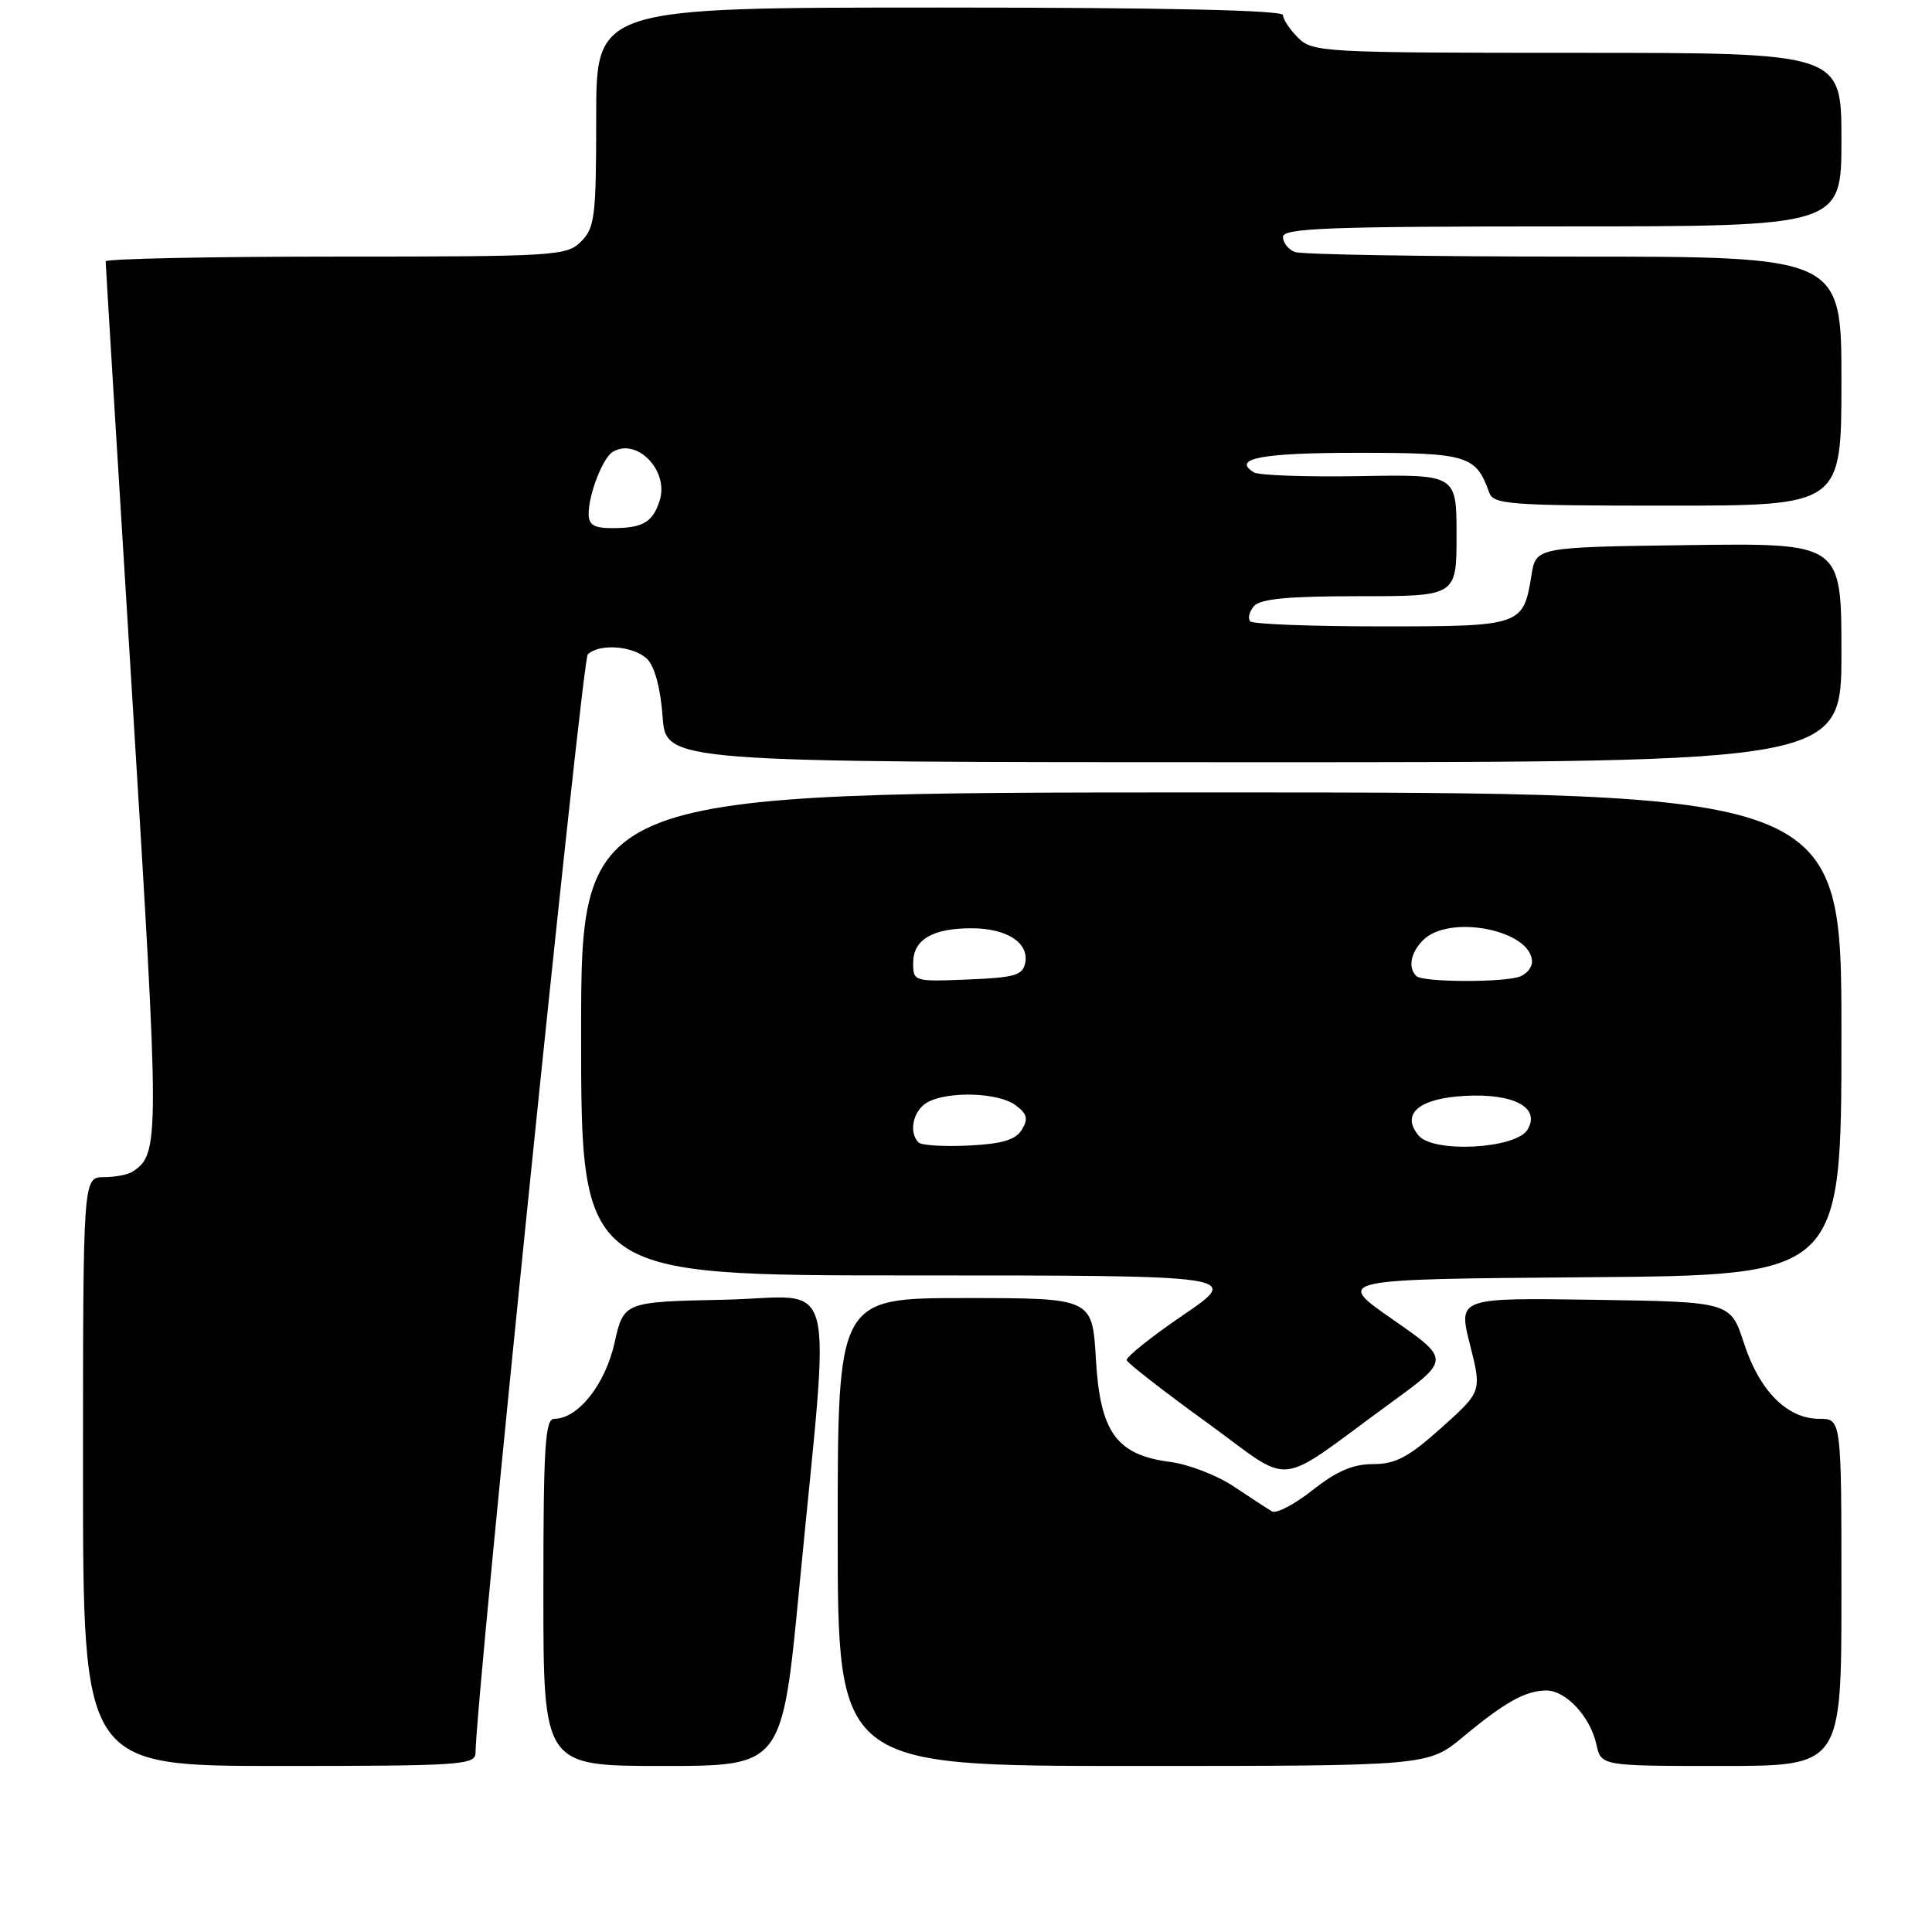 <?xml version="1.0" encoding="UTF-8" standalone="no"?>
<!DOCTYPE svg PUBLIC "-//W3C//DTD SVG 1.1//EN" "http://www.w3.org/Graphics/SVG/1.1/DTD/svg11.dtd" >
<svg xmlns="http://www.w3.org/2000/svg" xmlns:xlink="http://www.w3.org/1999/xlink" version="1.1" viewBox="0 0 256 256">
 <g >
 <path fill="currentColor"
d=" M 63.01 232.25 C 63.06 225.07 77.12 87.48 77.88 86.72 C 79.39 85.21 84.00 85.58 85.77 87.34 C 86.75 88.32 87.54 91.28 87.80 94.97 C 88.24 101.00 88.24 101.00 166.12 101.00 C 244.00 101.00 244.00 101.00 244.00 86.48 C 244.00 71.96 244.00 71.96 223.77 72.23 C 203.53 72.50 203.53 72.50 202.93 76.20 C 201.84 82.93 201.64 83.00 183.04 83.00 C 173.85 83.00 166.04 82.70 165.68 82.34 C 165.31 81.98 165.52 81.08 166.13 80.34 C 166.96 79.35 170.57 79.00 180.12 79.00 C 193.00 79.00 193.00 79.00 193.00 70.93 C 193.00 62.86 193.00 62.86 180.16 63.09 C 173.09 63.21 166.79 62.99 166.14 62.59 C 163.17 60.75 167.18 60.00 179.90 60.00 C 194.46 60.00 195.57 60.33 197.32 65.25 C 197.88 66.85 199.94 67.00 220.97 67.00 C 244.00 67.00 244.00 67.00 244.00 50.50 C 244.00 34.00 244.00 34.00 208.58 34.00 C 189.10 34.00 172.45 33.73 171.58 33.39 C 170.71 33.06 170.00 32.16 170.00 31.39 C 170.00 30.23 176.04 30.00 207.00 30.00 C 244.00 30.00 244.00 30.00 244.00 18.50 C 244.00 7.00 244.00 7.00 209.00 7.00 C 175.33 7.00 173.92 6.92 172.00 5.00 C 170.90 3.90 170.00 2.55 170.00 2.00 C 170.00 1.35 154.17 1.00 124.50 1.00 C 79.00 1.00 79.00 1.00 79.00 15.50 C 79.00 28.67 78.82 30.18 77.00 32.00 C 75.09 33.91 73.67 34.00 44.50 34.00 C 27.72 34.00 14.00 34.29 14.00 34.63 C 14.00 34.98 15.59 61.08 17.54 92.63 C 21.16 151.30 21.16 152.86 17.60 155.23 C 17.00 155.64 15.26 155.98 13.75 155.98 C 11.00 156.00 11.00 156.00 11.00 195.00 C 11.00 234.00 11.00 234.00 37.00 234.00 C 61.09 234.00 63.00 233.87 63.01 232.25 Z  M 105.91 210.39 C 110.05 167.18 111.28 171.90 95.97 172.22 C 82.65 172.50 82.65 172.50 81.42 177.97 C 80.18 183.48 76.58 188.00 73.44 188.00 C 72.23 188.00 72.00 191.62 72.00 211.00 C 72.00 234.00 72.00 234.00 87.82 234.00 C 103.64 234.00 103.64 234.00 105.91 210.39 Z  M 193.86 230.15 C 199.40 225.54 202.17 224.00 204.90 224.00 C 207.50 224.00 210.72 227.47 211.53 231.14 C 212.16 234.00 212.16 234.00 228.08 234.00 C 244.00 234.00 244.00 234.00 244.00 211.00 C 244.00 188.00 244.00 188.00 241.06 188.00 C 236.82 188.00 233.15 184.32 231.09 178.00 C 229.30 172.50 229.30 172.50 211.25 172.23 C 193.21 171.96 193.21 171.96 194.78 178.17 C 196.35 184.39 196.35 184.39 190.98 189.20 C 186.64 193.09 184.92 194.00 181.95 194.00 C 179.28 194.00 177.10 194.93 173.94 197.44 C 171.55 199.32 169.13 200.60 168.55 200.27 C 167.97 199.93 165.70 198.45 163.50 196.98 C 161.30 195.50 157.52 194.04 155.10 193.72 C 147.93 192.79 145.77 189.81 145.21 180.07 C 144.74 172.00 144.74 172.00 127.87 172.00 C 111.00 172.00 111.00 172.00 111.00 203.00 C 111.00 234.00 111.00 234.00 150.11 234.00 C 189.22 234.00 189.22 234.00 193.86 230.15 Z  M 184.33 185.85 C 192.17 180.14 192.17 180.14 184.52 174.82 C 176.87 169.50 176.87 169.50 210.43 169.24 C 244.00 168.97 244.00 168.97 244.00 136.99 C 244.00 105.00 244.00 105.00 160.50 105.00 C 77.00 105.00 77.00 105.00 77.00 137.00 C 77.00 169.00 77.00 169.00 120.74 169.00 C 164.48 169.00 164.48 169.00 156.78 174.25 C 152.54 177.14 149.18 179.83 149.29 180.23 C 149.41 180.63 154.17 184.33 159.87 188.46 C 171.70 197.02 168.55 197.36 184.33 185.85 Z  M 78.00 68.07 C 78.00 65.50 79.86 60.70 81.17 59.89 C 84.35 57.93 88.65 62.33 87.42 66.29 C 86.52 69.18 85.20 69.97 81.25 69.98 C 78.70 70.00 78.00 69.58 78.00 68.07 Z  M 121.71 151.38 C 120.34 150.01 121.02 147.06 122.93 146.04 C 125.74 144.54 132.30 144.77 134.56 146.44 C 136.11 147.59 136.28 148.25 135.40 149.69 C 134.57 151.04 132.80 151.57 128.35 151.79 C 125.09 151.95 122.10 151.77 121.71 151.38 Z  M 187.97 150.46 C 185.59 147.60 188.00 145.54 194.10 145.21 C 200.62 144.85 204.17 146.78 202.40 149.69 C 200.84 152.24 189.93 152.82 187.97 150.46 Z  M 121.00 127.58 C 121.00 124.51 123.55 123.00 128.74 123.00 C 133.38 123.00 136.36 124.91 135.85 127.57 C 135.53 129.23 134.47 129.54 128.24 129.79 C 121.10 130.08 121.00 130.05 121.00 127.58 Z  M 187.67 129.33 C 186.54 128.21 186.92 126.22 188.57 124.57 C 192.07 121.07 203.00 123.26 203.00 127.46 C 203.00 128.19 202.29 129.06 201.42 129.39 C 199.28 130.21 188.50 130.17 187.67 129.33 Z "/>
</g>
</svg>